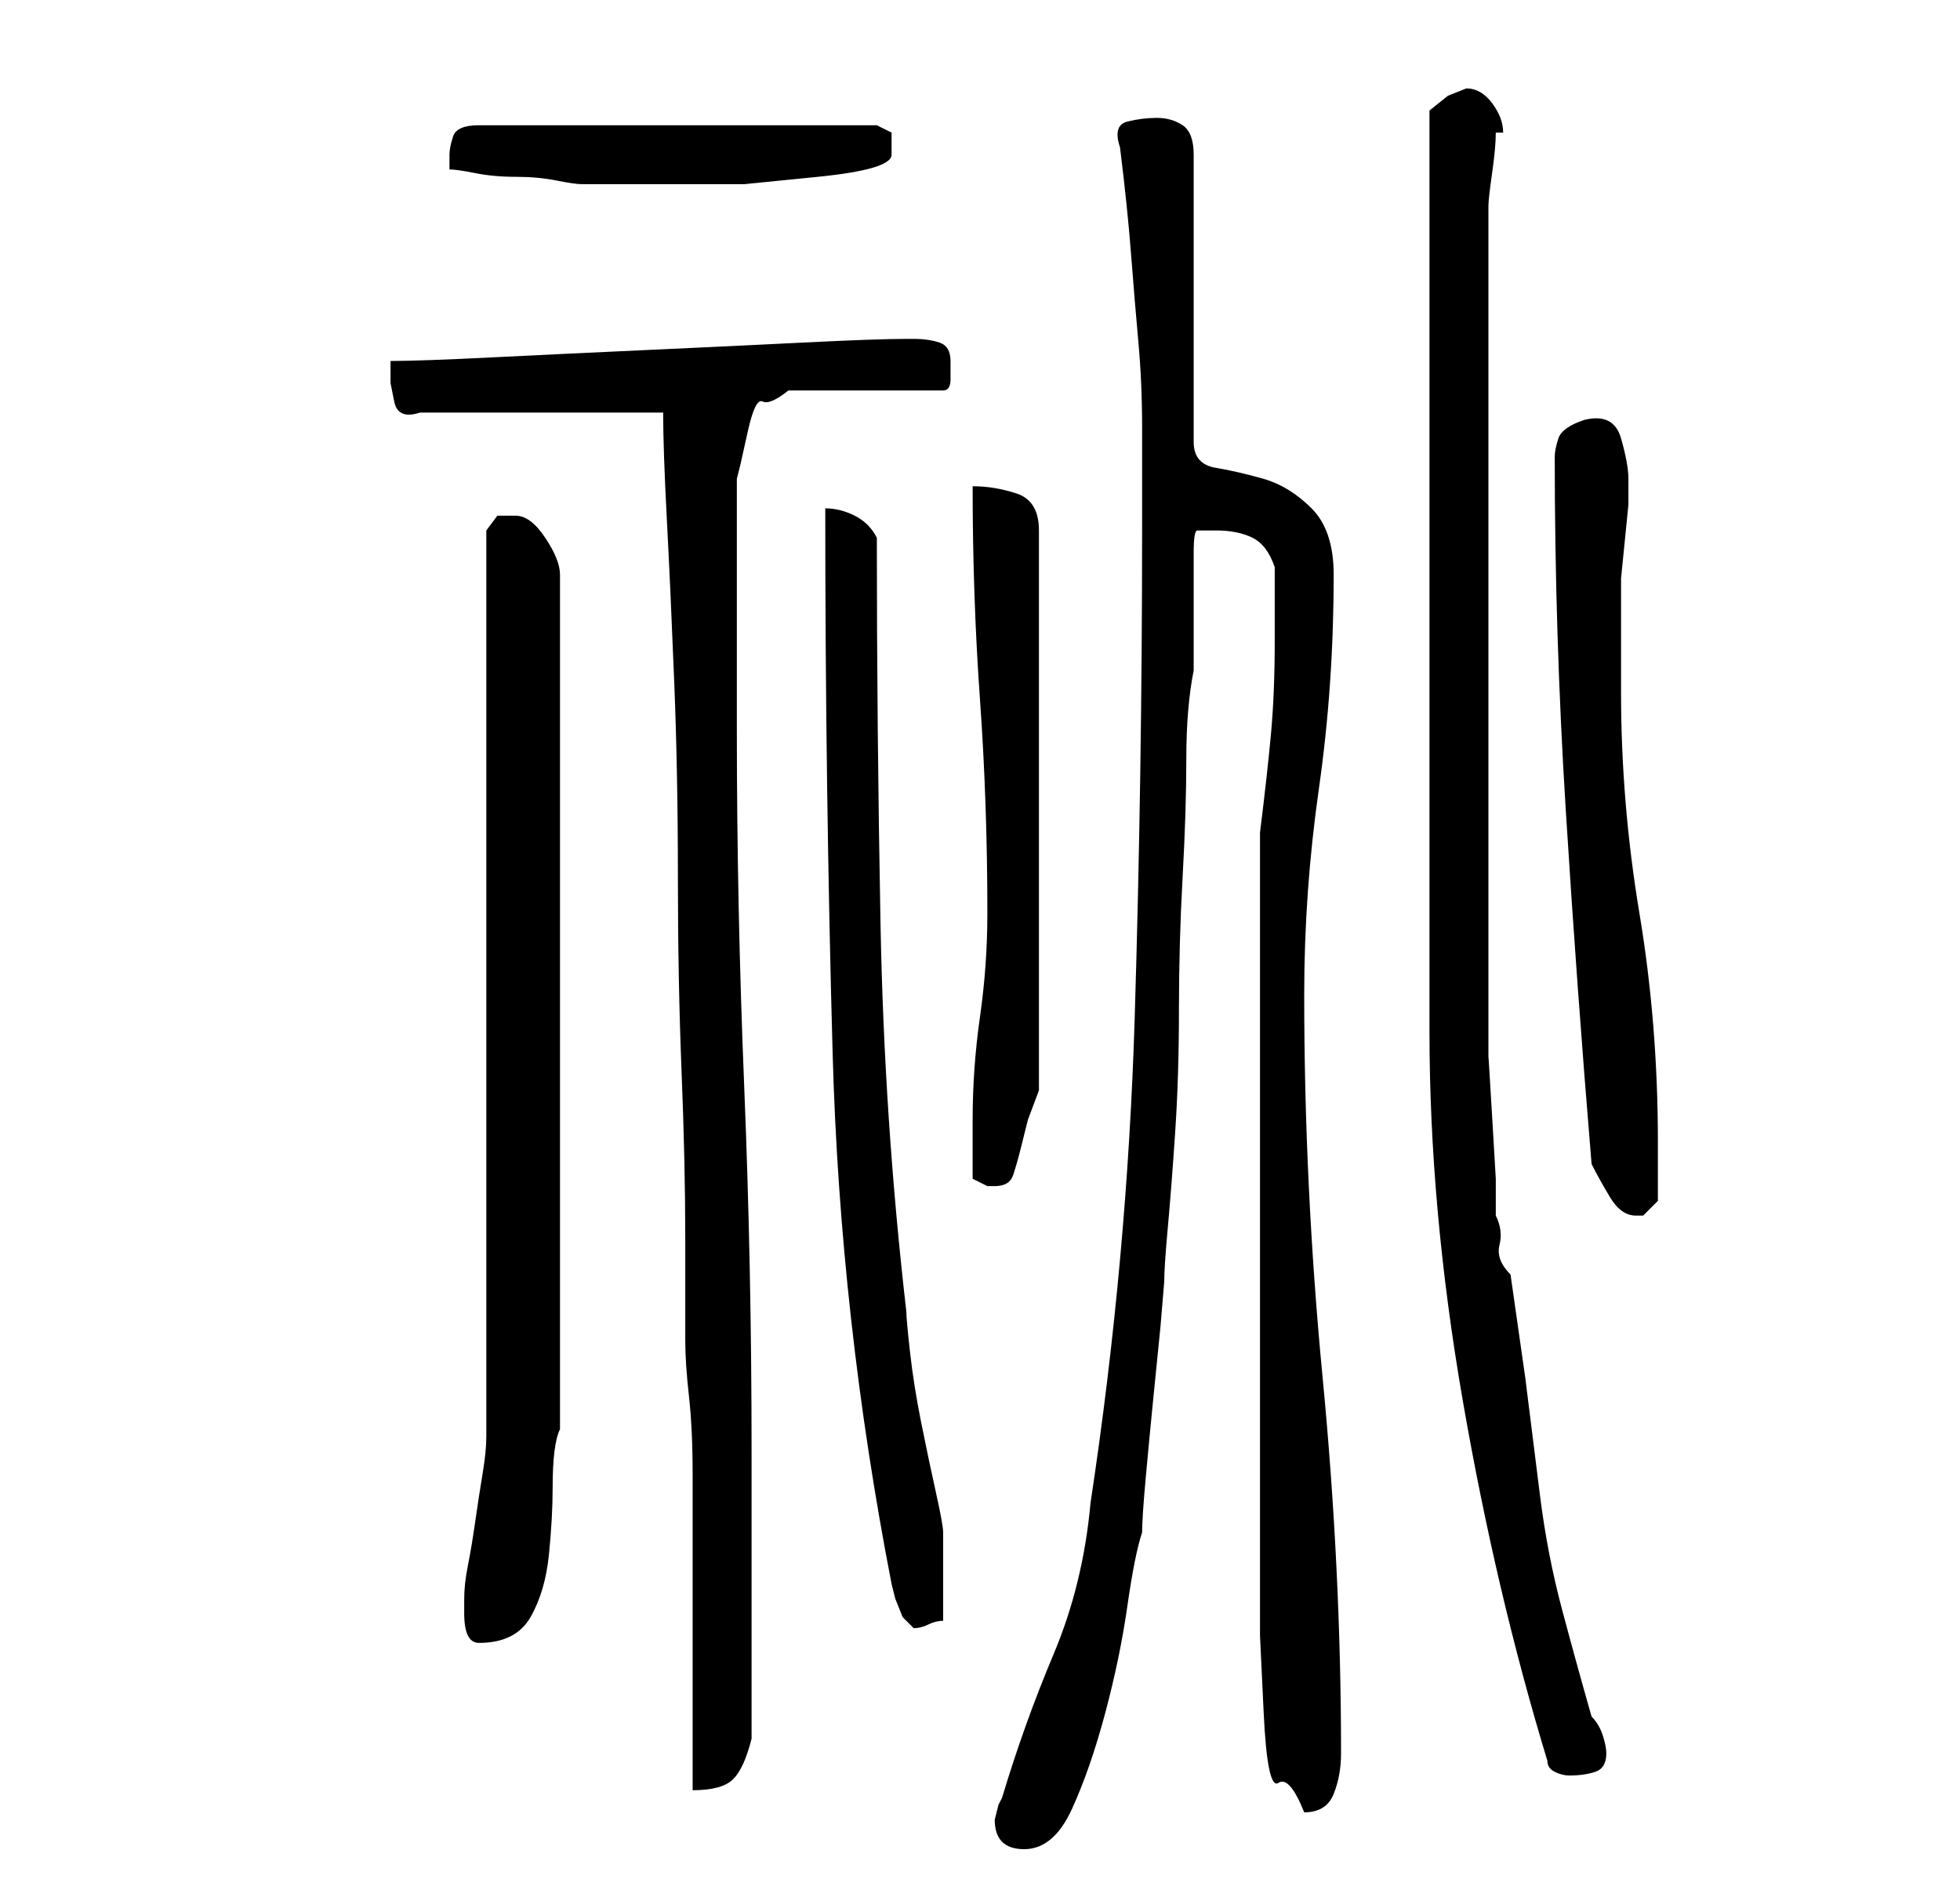 <?xml version="1.0" standalone="no"?>
<!DOCTYPE svg PUBLIC "-//W3C//DTD SVG 1.1//EN" "http://www.w3.org/Graphics/SVG/1.1/DTD/svg11.dtd" >
<svg xmlns="http://www.w3.org/2000/svg" xmlns:xlink="http://www.w3.org/1999/xlink" version="1.1" viewBox="-10 0 266 256">
   <path fill="currentColor"
d="M125 247q0 4 4 4t6.5 -5.5t4.5 -13t3 -14.5t2 -10q0 -2 0.5 -7.5t1 -10.5l1 -10t0.5 -6q0 -2 0.5 -7.5t1 -13t0.5 -16.5t0.5 -18t0.5 -16t1 -12v-3v-5v-5v-3q0 -3 0.5 -3h2.5q3 0 5 1t3 4v10q0 7 -0.5 12.5t-1.5 13.5v102v7t0.5 10.5t2 9.5t3.5 4q3 0 4 -2.5t1 -5.5
q0 -25 -2.5 -51t-2.5 -52q0 -14 2 -28t2 -29q0 -6 -3 -9t-6.5 -4t-6.5 -1.5t-3 -3.5v-39q0 -3 -1.5 -4t-3.5 -1t-4 0.5t-1 3.5q1 8 1.5 14.5t1 12t0.5 11.5v14q0 33 -1 66t-6 66q-1 11 -5 20.5t-7 19.5l-0.5 1t-0.5 2zM80 56q0 5 0.5 14.5t1 22t0.5 26.5t0.5 26.5t0.5 22.5
v14q0 3 0.5 7.5t0.5 10.5v12.5v12.5v11v7q4 0 5.5 -1.5t2.5 -5.5v-39q0 -25 -1 -49.5t-1 -48.5v-34l0.5 -2t1 -4.5t2 -4t3.5 -1.5h21q1 0 1 -1.5v-2.5q0 -2 -1.5 -2.5t-3.5 -0.5h-1q-4 0 -14 0.5t-21 1t-21 1t-14 0.5v1.5v1.5t0.5 2.5t3.5 1.5h33zM200 239q0 1 1 1.5t2 0.5
q2 0 3.5 -0.5t1.5 -2.5q0 -1 -0.5 -2.5t-1.5 -2.5q-2 -7 -4 -14.5t-3 -15.5l-2 -16t-2 -14q-2 -2 -1.5 -4t-0.5 -4v-5t-0.5 -8.5t-0.5 -8v-4.5v-56v-55q0 -1 0.5 -4.5t0.5 -5.5h1v0q0 -2 -1.5 -4t-3.5 -2v0l-2.5 1t-2.5 2v125q0 24 4.5 50t11.5 49zM53 219q0 2 0.5 3t1.5 1
q5 0 7 -3.5t2.5 -8.5t0.5 -9q0 -6 1 -8v-116q0 -2 -2 -5t-4 -3h-2.5t-1.5 2v123q0 2 -0.5 5t-1 6.5t-1 6t-0.5 4.5v1v1zM102 69q0 38 1 74t8 72l0.5 2t1 2.5l1 1l0.5 0.5q1 0 2 -0.5t2 -0.5v-6v-6q0 -1 -1 -5.5t-2 -9.5t-1.5 -9.5t-0.5 -5.5q-3 -26 -3.5 -52.5t-0.5 -52.5
q-1 -2 -3 -3t-4 -1zM206 158q1 2 2.5 4.5t3.5 2.5h1l2 -2v-8q0 -16 -2.5 -31t-2.5 -30v-12v-3.5t0.5 -5t0.5 -5v-3.5q0 -2 -1 -5.5t-5 -2.5q-3 1 -3.5 2.5t-0.5 2.5q0 24 1.5 48t3.5 48zM122 160l2 1h1q2 0 2.5 -1.5t1 -3.5l1 -4t1.5 -4v-76q0 -4 -3 -5t-6 -1q0 15 1 29
t1 29q0 7 -1 14t-1 14v8zM51 23q1 0 3.5 0.5t5.5 0.5t5.5 0.5t3.5 0.5h2h9.5h10.5t10 -1t10 -3v-1v-2t-2 -1h-54q-3 0 -3.5 1.5t-0.5 2.5v2z" />
</svg>
